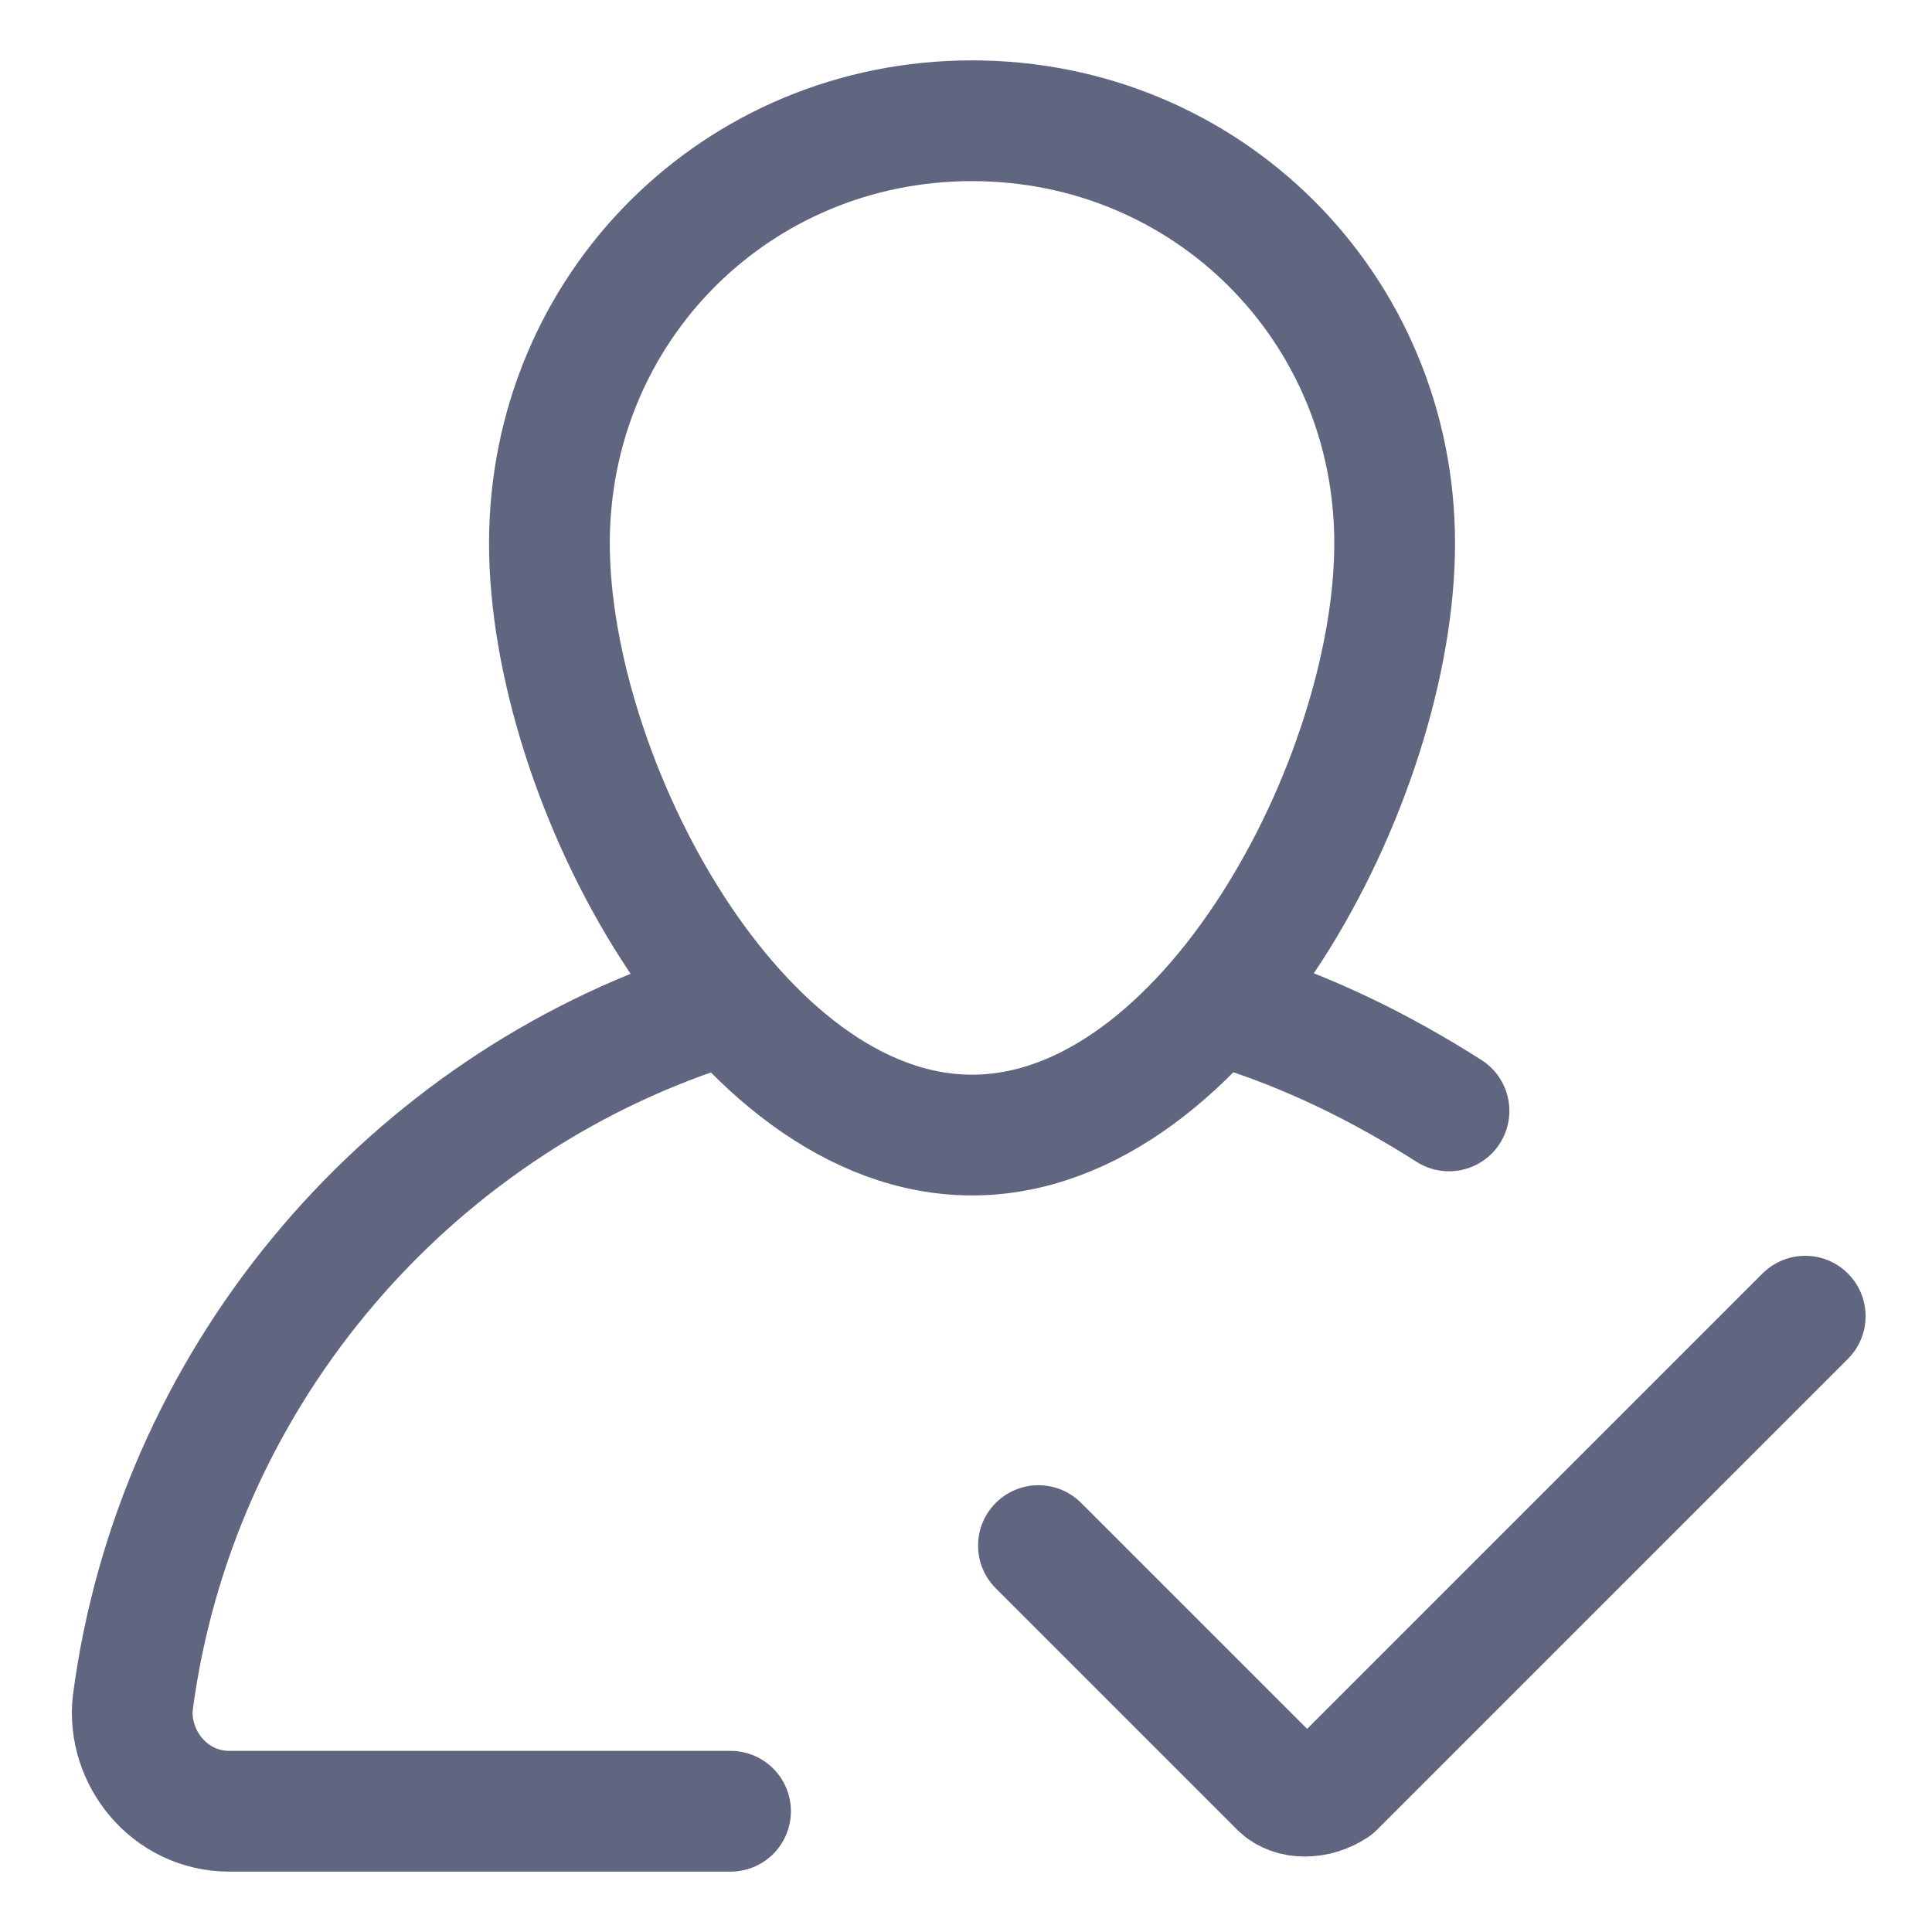 <svg width="16" height="16" viewBox="0 0 16 16" fill="none" xmlns="http://www.w3.org/2000/svg">
<path d="M4.55 4.5C4.55 2.55 6.1 1 8.05 1C10 1 11.55 2.55 11.55 4.5C11.55 6.45 10 9.4 8.05 9.4C6.1 9.4 4.55 6.45 4.55 4.5Z" stroke="#606580" stroke-miterlimit="10" stroke-linecap="round" stroke-linejoin="round"/>
<path d="M6.05 15H1.9C1.4 15 1.05 14.55 1.1 14.1C1.45 11.45 3.3 9.25 5.75 8.4" stroke="#606580" stroke-miterlimit="10" stroke-linecap="round" stroke-linejoin="round"/>
<path d="M10.2 8.35C10.85 8.55 11.45 8.85 12 9.2" stroke="#606580" stroke-miterlimit="10" stroke-linecap="round" stroke-linejoin="round"/>
<path d="M8.6 12.8L10.6 14.8C10.7 14.9 10.9 14.9 11.05 14.8L14.95 10.9" stroke="#606580" stroke-miterlimit="10" stroke-linecap="round" stroke-linejoin="round"/>
</svg>
